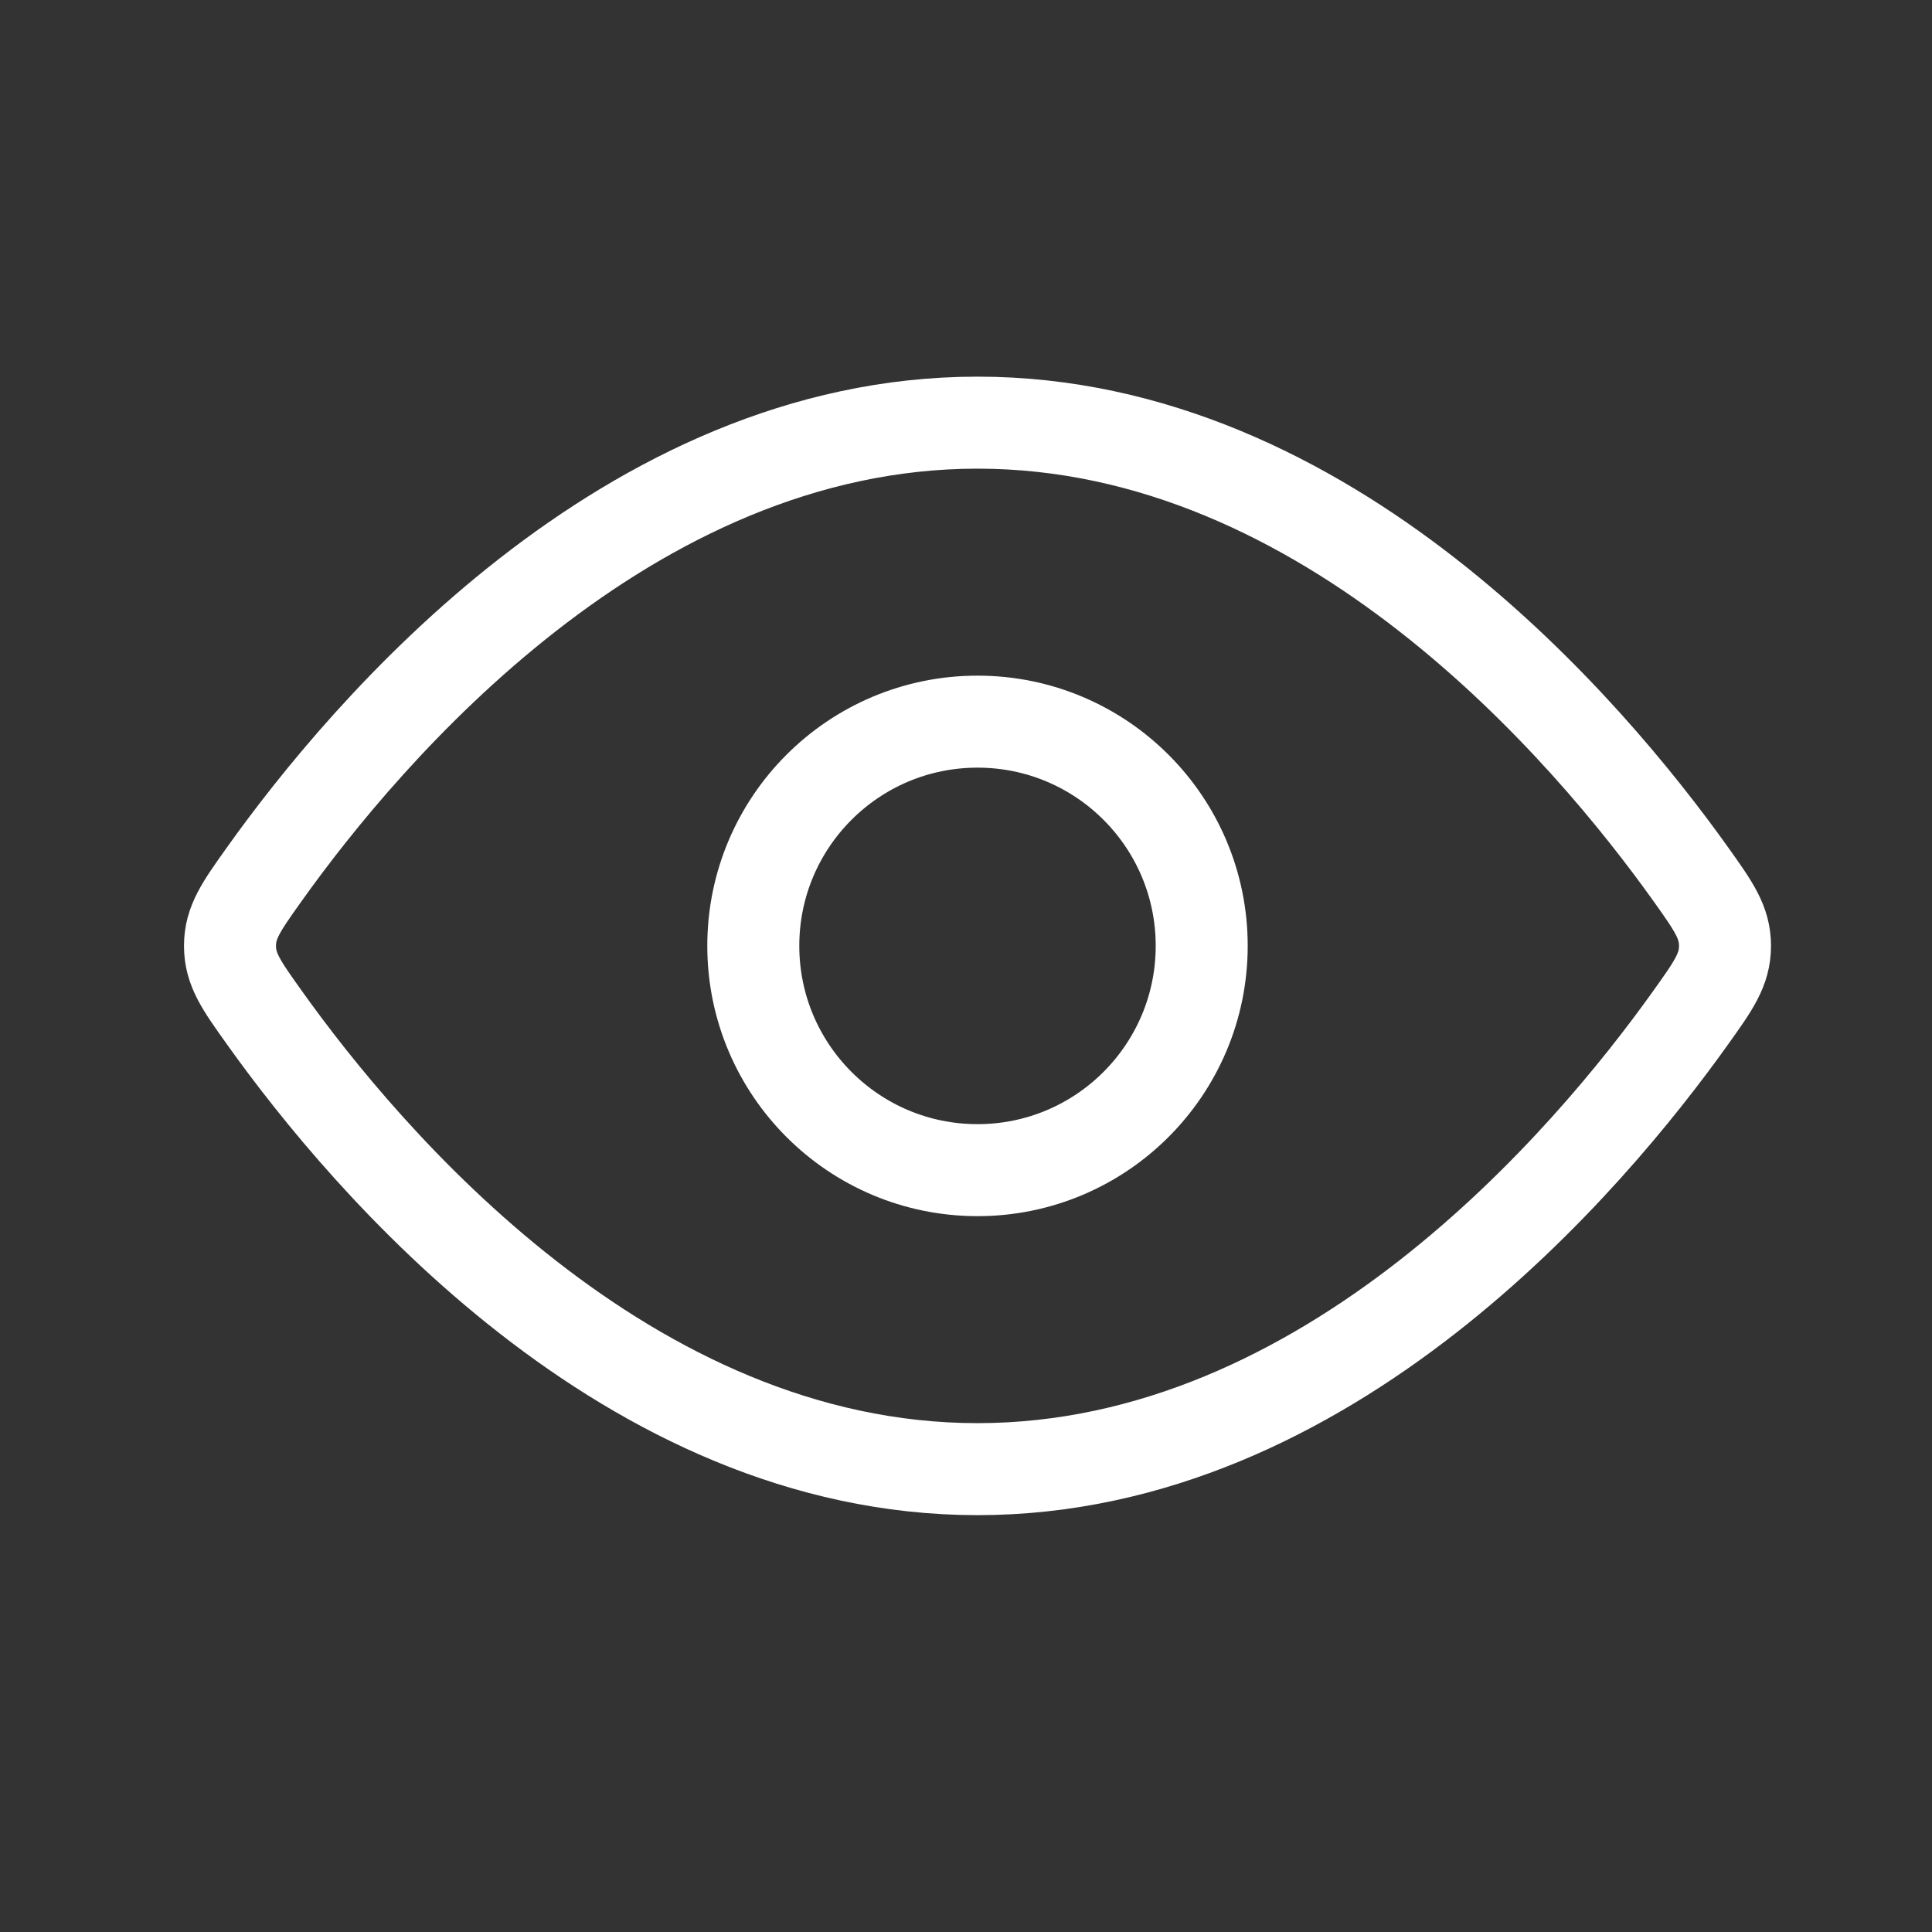 <svg width="21" height="21" viewBox="0 0 21 21" fill="none" xmlns="http://www.w3.org/2000/svg">
<rect x="0" y="0" width="21" height="21" fill="#333333" stroke="none"/>
<path d="M18.38 9.505C18.627 9.852 18.75 10.025 18.75 10.281C18.75 10.538 18.627 10.711 18.38 11.057C17.27 12.614 14.435 15.969 10.625 15.969C6.815 15.969 3.98 12.614 2.871 11.057C2.624 10.711 2.5 10.538 2.5 10.281C2.5 10.025 2.624 9.852 2.871 9.505C3.98 7.949 6.815 4.594 10.625 4.594C14.435 4.594 17.27 7.949 18.38 9.505Z" stroke="white"/>
<path d="M13.062 10.281C13.062 8.935 11.971 7.844 10.625 7.844C9.279 7.844 8.188 8.935 8.188 10.281C8.188 11.627 9.279 12.719 10.625 12.719C11.971 12.719 13.062 11.627 13.062 10.281Z" stroke="white"/>
</svg>
